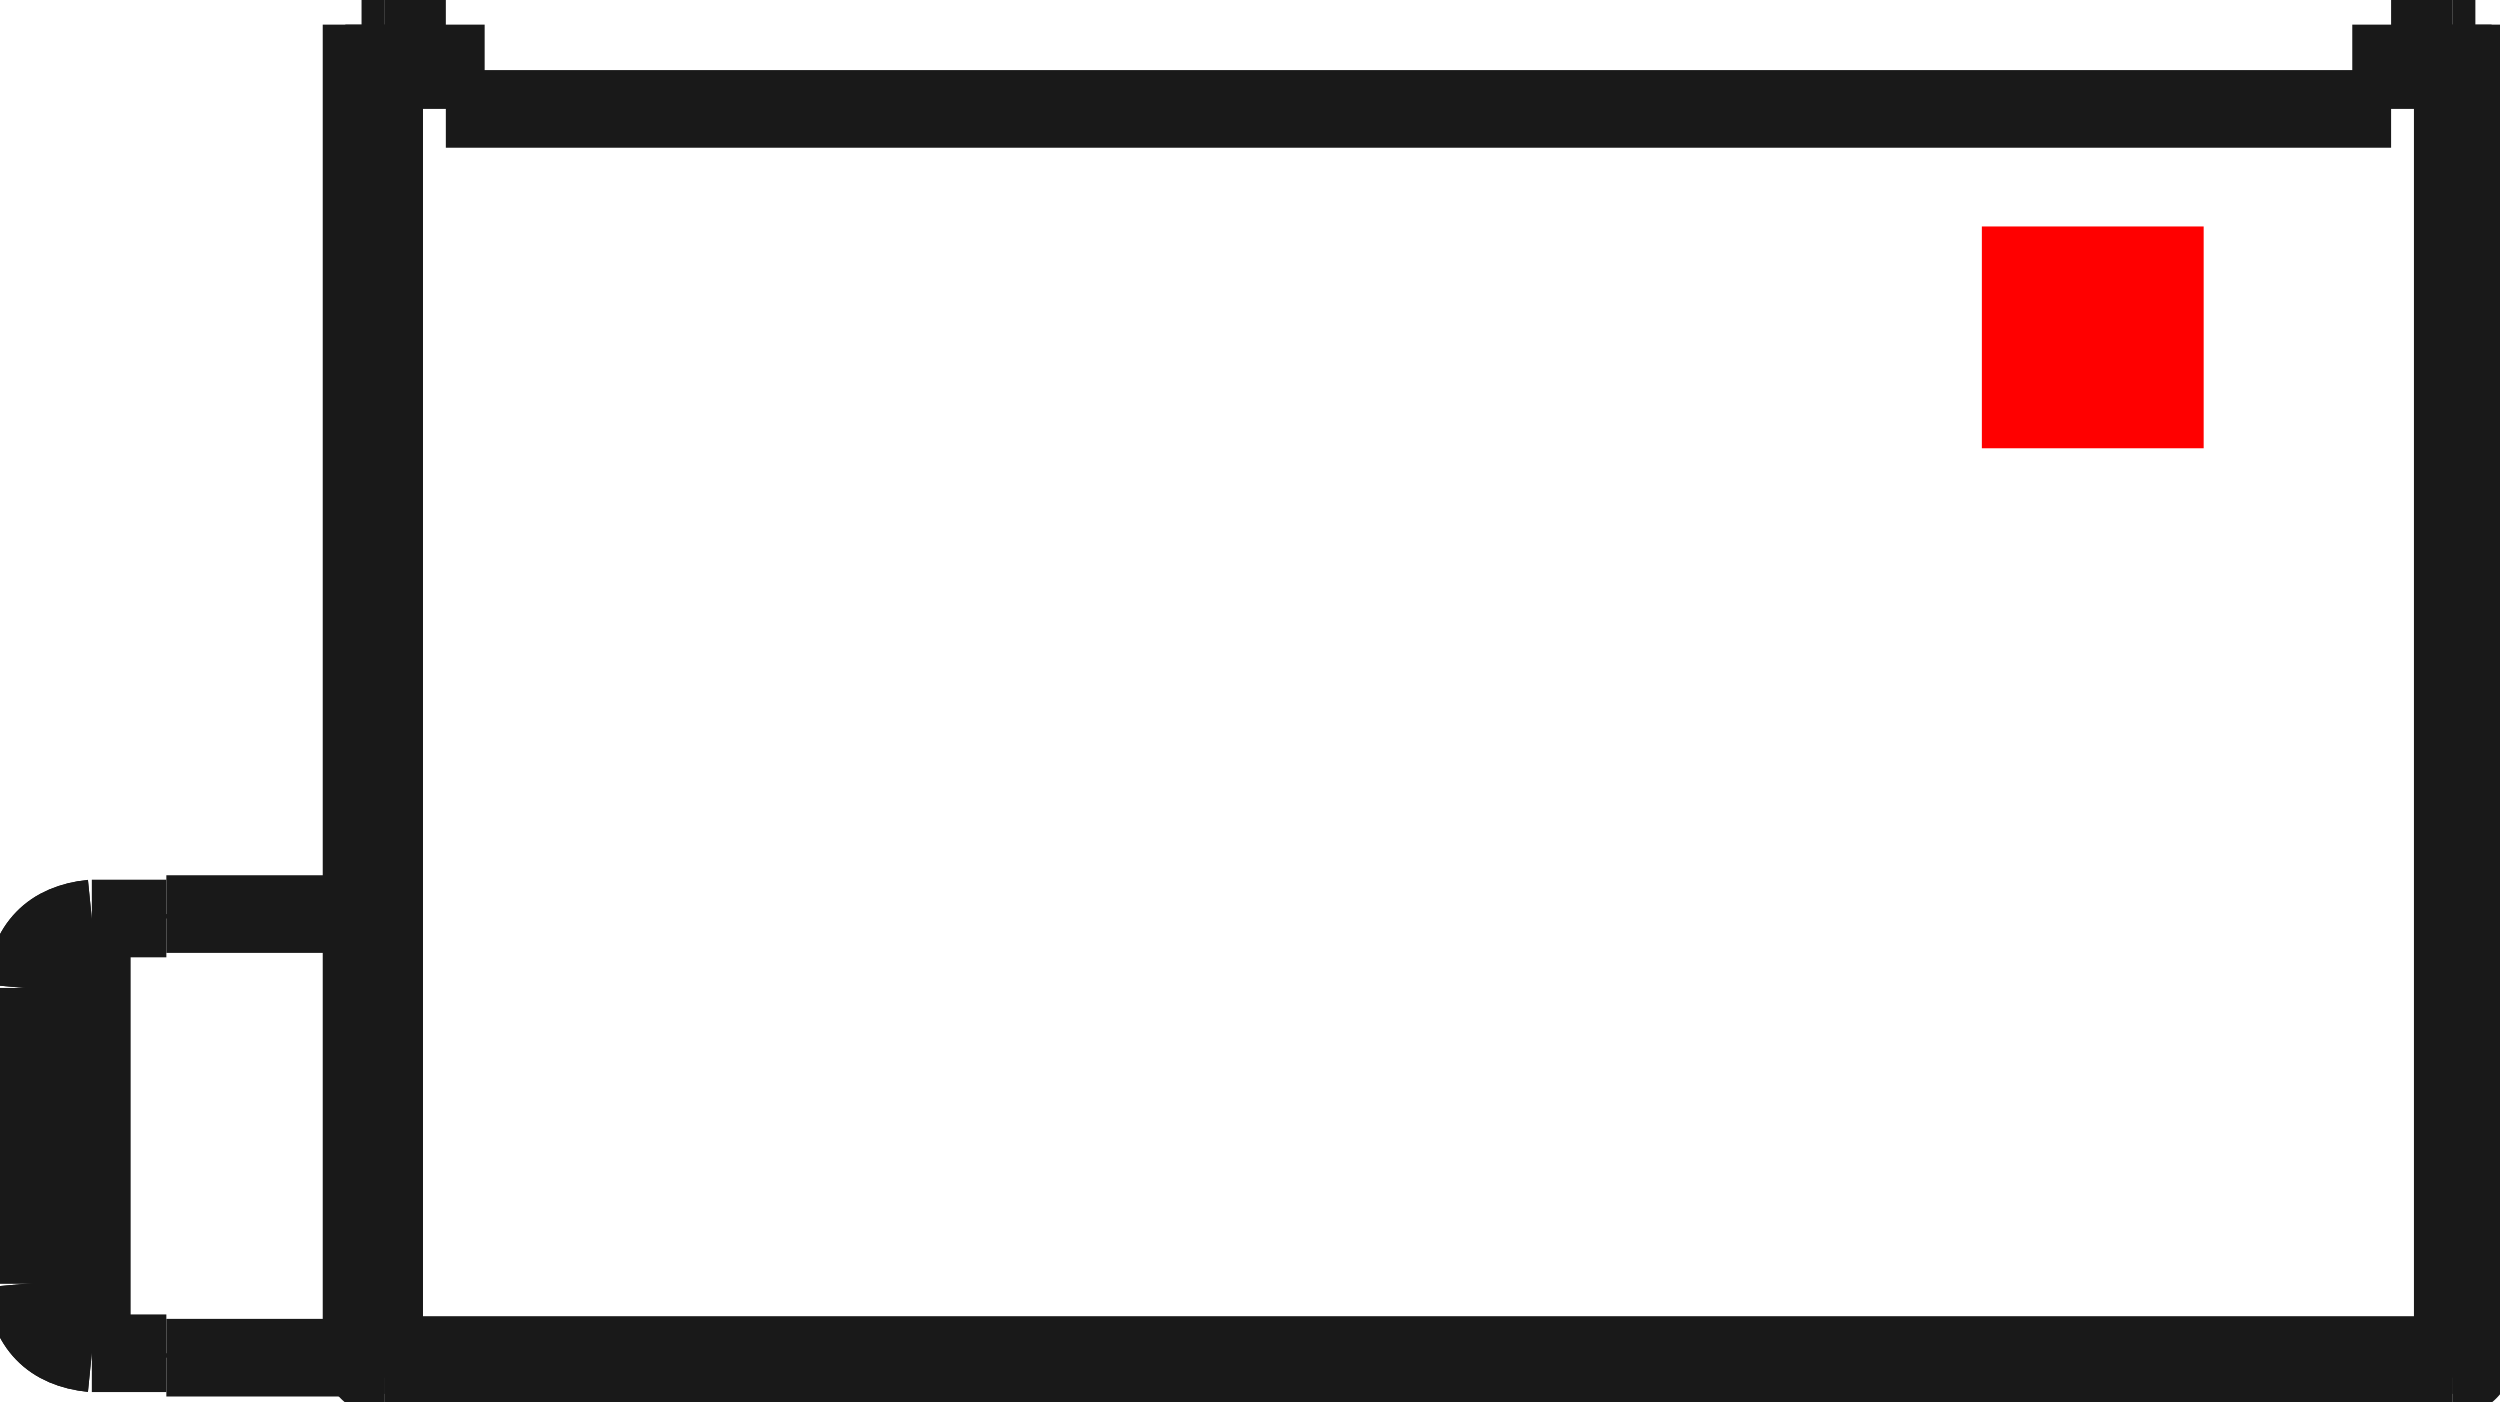 <?xml version="1.0"?>
<!DOCTYPE svg PUBLIC "-//W3C//DTD SVG 1.1//EN" "http://www.w3.org/Graphics/SVG/1.1/DTD/svg11.dtd">
<svg width="11.271mm" height="6.321mm" viewBox="0 0 11.271 6.321" xmlns="http://www.w3.org/2000/svg" version="1.1">
<g id="Shape2DView" transform="translate(8.935,2.021) scale(1,-1)">
<path id="Shape2DView_nwe0000"  d="M 2.123 -4.19 L -7.203 -4.19 " stroke="#191919" stroke-width="0.35 px" style="stroke-width:0.35;stroke-miterlimit:4;stroke-dasharray:none;fill:none;fill-opacity:1;fill-rule: evenodd"/>
<path id="Shape2DView_nwe0001"  d="M -7.304 -4.1 L -7.305 -4.088 " stroke="#191919" stroke-width="0.35 px" style="stroke-width:0.35;stroke-miterlimit:4;stroke-dasharray:none;fill:none;fill-opacity:1;fill-rule: evenodd"/>
<path id="Shape2DView_nwe0002"  d="M 2.225 1.91 L 2.225 -4.088 " stroke="#191919" stroke-width="0.35 px" style="stroke-width:0.35;stroke-miterlimit:4;stroke-dasharray:none;fill:none;fill-opacity:1;fill-rule: evenodd"/>
<path id="Shape2DView_nwe0003"  d="M 2.123 -4.19 A 0.102 0.102 0 0 1 2.225 -4.088" stroke="#191919" stroke-width="0.35 px" style="stroke-width:0.35;stroke-miterlimit:4;stroke-dasharray:none;fill:none;fill-opacity:1;fill-rule: evenodd"/>
<path id="Shape2DView_nwe0004"  d="M -6.925 1.91 L -7.203 1.91 " stroke="#191919" stroke-width="0.35 px" style="stroke-width:0.35;stroke-miterlimit:4;stroke-dasharray:none;fill:none;fill-opacity:1;fill-rule: evenodd"/>
<path id="Shape2DView_nwe0005"  d="M -6.925 1.91 L -6.925 1.53 " stroke="#191919" stroke-width="0.35 px" style="stroke-width:0.35;stroke-miterlimit:4;stroke-dasharray:none;fill:none;fill-opacity:1;fill-rule: evenodd"/>
<path id="Shape2DView_nwe0006"  d="M 1.845 1.53 L -6.925 1.53 " stroke="#191919" stroke-width="0.35 px" style="stroke-width:0.35;stroke-miterlimit:4;stroke-dasharray:none;fill:none;fill-opacity:1;fill-rule: evenodd"/>
<path id="Shape2DView_nwe0007"  d="M 1.845 1.53 L 1.845 1.91 " stroke="#191919" stroke-width="0.35 px" style="stroke-width:0.35;stroke-miterlimit:4;stroke-dasharray:none;fill:none;fill-opacity:1;fill-rule: evenodd"/>
<path id="Shape2DView_nwe0008"  d="M 2.123 1.91 L 1.845 1.91 " stroke="#191919" stroke-width="0.35 px" style="stroke-width:0.35;stroke-miterlimit:4;stroke-dasharray:none;fill:none;fill-opacity:1;fill-rule: evenodd"/>
<path id="Shape2DView_nwe0009"  d="M -7.203 -4.19 A 0.102 0.102 0 0 0 -7.305 -4.088" stroke="#191919" stroke-width="0.35 px" style="stroke-width:0.35;stroke-miterlimit:4;stroke-dasharray:none;fill:none;fill-opacity:1;fill-rule: evenodd"/>
<path id="Shape2DView_nwe0010"  d="M -7.305 1.91 L -7.305 -4.088 " stroke="#191919" stroke-width="0.35 px" style="stroke-width:0.35;stroke-miterlimit:4;stroke-dasharray:none;fill:none;fill-opacity:1;fill-rule: evenodd"/>
<path id="Shape2DView_nwe0011"  d="M -7.304 -4.1 L -8.185 -4.1 " stroke="#191919" stroke-width="0.35 px" style="stroke-width:0.35;stroke-miterlimit:4;stroke-dasharray:none;fill:none;fill-opacity:1;fill-rule: evenodd"/>
<path id="Shape2DView_nwe0012"  d="M -8.185 -2.1 L -8.185 -2.1 L -8.185 -2.1 L -8.185 -2.101 L -8.185 -2.102 L -8.185 -2.103 L -8.185 -2.104 L -8.185 -2.105 L -8.185 -2.107 L -8.185 -2.108 L -8.185 -2.11 L -8.185 -2.112 L -8.185 -2.115 L -8.185 -2.117 L -8.185 -2.12 " stroke="#191919" stroke-width="0.35 px" style="stroke-width:0.35;stroke-miterlimit:4;stroke-dasharray:none;fill:none;fill-opacity:1;fill-rule: evenodd"/>
<path id="Shape2DView_nwe0013"  d="M -8.521 -2.12 L -8.185 -2.12 " stroke="#191919" stroke-width="0.35 px" style="stroke-width:0.35;stroke-miterlimit:4;stroke-dasharray:none;fill:none;fill-opacity:1;fill-rule: evenodd"/>
<path id="Shape2DView_nwe0014"  d="M -8.521 -4.08 L -8.185 -4.08 " stroke="#191919" stroke-width="0.35 px" style="stroke-width:0.35;stroke-miterlimit:4;stroke-dasharray:none;fill:none;fill-opacity:1;fill-rule: evenodd"/>
<path id="Shape2DView_nwe0015"  d="M -8.185 -4.08 L -8.185 -4.083 L -8.185 -4.085 L -8.185 -4.088 L -8.185 -4.09 L -8.185 -4.092 L -8.185 -4.093 L -8.185 -4.095 L -8.185 -4.096 L -8.185 -4.097 L -8.185 -4.098 L -8.185 -4.099 L -8.185 -4.1 L -8.185 -4.1 L -8.185 -4.1 " stroke="#191919" stroke-width="0.35 px" style="stroke-width:0.35;stroke-miterlimit:4;stroke-dasharray:none;fill:none;fill-opacity:1;fill-rule: evenodd"/>
<path id="Shape2DView_nwe0016"  d="M 2.123 1.91 L 2.135 1.91 L 2.146 1.91 L 2.157 1.91 L 2.167 1.91 L 2.177 1.91 L 2.187 1.91 L 2.195 1.91 L 2.203 1.91 L 2.209 1.91 L 2.215 1.91 L 2.219 1.91 L 2.222 1.91 L 2.224 1.91 L 2.225 1.91 " stroke="#191919" stroke-width="0.35 px" style="stroke-width:0.35;stroke-miterlimit:4;stroke-dasharray:none;fill:none;fill-opacity:1;fill-rule: evenodd"/>
<path id="Shape2DView_nwe0017"  d="M -7.203 1.91 L -7.215 1.91 L -7.226 1.91 L -7.237 1.91 L -7.247 1.91 L -7.257 1.91 L -7.267 1.91 L -7.275 1.91 L -7.283 1.91 L -7.289 1.91 L -7.295 1.91 L -7.299 1.91 L -7.302 1.91 L -7.304 1.91 L -7.305 1.91 " stroke="#191919" stroke-width="0.35 px" style="stroke-width:0.35;stroke-miterlimit:4;stroke-dasharray:none;fill:none;fill-opacity:1;fill-rule: evenodd"/>
<path id="Shape2DView_nwe0018"  d="M -8.521 -4.08 Q -8.799 -4.052 -8.825 -3.767 " stroke="#191919" stroke-width="0.35 px" style="stroke-width:0.35;stroke-miterlimit:4;stroke-dasharray:none;fill:none;fill-opacity:1;fill-rule: evenodd"/>
<path id="Shape2DView_nwe0019"  d="M -8.521 -2.12 Q -8.799 -2.148 -8.825 -2.433 " stroke="#191919" stroke-width="0.35 px" style="stroke-width:0.35;stroke-miterlimit:4;stroke-dasharray:none;fill:none;fill-opacity:1;fill-rule: evenodd"/>
<path id="Shape2DView_nwe0020"  d="M -8.521 -2.12 Q -8.799 -2.148 -8.825 -2.433 " stroke="#191919" stroke-width="0.35 px" style="stroke-width:0.35;stroke-miterlimit:4;stroke-dasharray:none;fill:none;fill-opacity:1;fill-rule: evenodd"/>
<path id="Shape2DView_nwe0021"  d="M -8.521 -4.08 Q -8.799 -4.052 -8.825 -3.767 " stroke="#191919" stroke-width="0.35 px" style="stroke-width:0.35;stroke-miterlimit:4;stroke-dasharray:none;fill:none;fill-opacity:1;fill-rule: evenodd"/>
<path id="Shape2DView_nwe0022"  d="M -8.825 -3.767 L -8.825 -3.719 L -8.825 -3.651 L -8.825 -3.565 L -8.825 -3.463 L -8.825 -3.349 L -8.825 -3.226 L -8.825 -3.1 L -8.825 -2.974 L -8.825 -2.851 L -8.825 -2.737 L -8.825 -2.635 L -8.825 -2.549 L -8.825 -2.481 L -8.825 -2.433 " stroke="#191919" stroke-width="0.35 px" style="stroke-width:0.35;stroke-miterlimit:4;stroke-dasharray:none;fill:none;fill-opacity:1;fill-rule: evenodd"/>
<path id="Shape2DView_nwe0024"  d="M 2.123 -4.19 L 2.123 -4.189 L 2.123 -4.187 L 2.123 -4.184 L 2.123 -4.18 L 2.123 -4.174 L 2.123 -4.168 L 2.123 -4.16 L 2.123 -4.152 L 2.123 -4.142 L 2.123 -4.132 L 2.123 -4.122 L 2.123 -4.111 L 2.123 -4.1 L 2.123 -4.088 " stroke="#191919" stroke-width="0.35 px" style="stroke-width:0.35;stroke-miterlimit:4;stroke-dasharray:none;fill:none;fill-opacity:1;fill-rule: evenodd"/>
<path id="Shape2DView_nwe0025"  d="M 2.123 -4.088 L -7.203 -4.088 " stroke="#191919" stroke-width="0.35 px" style="stroke-width:0.35;stroke-miterlimit:4;stroke-dasharray:none;fill:none;fill-opacity:1;fill-rule: evenodd"/>
<path id="Shape2DView_nwe0026"  d="M -7.203 -4.19 L -7.203 -4.189 L -7.203 -4.187 L -7.203 -4.184 L -7.203 -4.18 L -7.203 -4.174 L -7.203 -4.168 L -7.203 -4.16 L -7.203 -4.152 L -7.203 -4.142 L -7.203 -4.132 L -7.203 -4.122 L -7.203 -4.111 L -7.203 -4.1 L -7.203 -4.088 " stroke="#191919" stroke-width="0.35 px" style="stroke-width:0.35;stroke-miterlimit:4;stroke-dasharray:none;fill:none;fill-opacity:1;fill-rule: evenodd"/>
<path id="Shape2DView_nwe0028"  d="M 2.225 -4.088 L 2.224 -4.088 L 2.222 -4.088 L 2.219 -4.088 L 2.215 -4.088 L 2.209 -4.088 L 2.203 -4.088 L 2.195 -4.088 L 2.187 -4.088 L 2.177 -4.088 L 2.167 -4.088 L 2.157 -4.088 L 2.146 -4.088 L 2.135 -4.088 L 2.123 -4.088 " stroke="#191919" stroke-width="0.35 px" style="stroke-width:0.35;stroke-miterlimit:4;stroke-dasharray:none;fill:none;fill-opacity:1;fill-rule: evenodd"/>
<path id="Shape2DView_nwe0029"  d="M -7.203 1.91 L -7.203 -4.088 " stroke="#191919" stroke-width="0.35 px" style="stroke-width:0.35;stroke-miterlimit:4;stroke-dasharray:none;fill:none;fill-opacity:1;fill-rule: evenodd"/>
<path id="Shape2DView_nwe0030"  d="M 2.123 1.91 L 2.123 -4.088 " stroke="#191919" stroke-width="0.35 px" style="stroke-width:0.35;stroke-miterlimit:4;stroke-dasharray:none;fill:none;fill-opacity:1;fill-rule: evenodd"/>
<path id="Shape2DView_nwe0031"  d="M -7.203 -4.088 L -7.215 -4.088 L -7.226 -4.088 L -7.237 -4.088 L -7.247 -4.088 L -7.257 -4.088 L -7.267 -4.088 L -7.275 -4.088 L -7.283 -4.088 L -7.289 -4.088 L -7.295 -4.088 L -7.299 -4.088 L -7.302 -4.088 L -7.304 -4.088 L -7.305 -4.088 " stroke="#191919" stroke-width="0.35 px" style="stroke-width:0.35;stroke-miterlimit:4;stroke-dasharray:none;fill:none;fill-opacity:1;fill-rule: evenodd"/>
<path id="Shape2DView_nwe0032"  d="M -8.521 -4.08 L -8.521 -4.022 L -8.521 -3.929 L -8.521 -3.805 L -8.521 -3.654 L -8.521 -3.481 L -8.521 -3.294 L -8.521 -3.1 L -8.521 -2.906 L -8.521 -2.719 L -8.521 -2.546 L -8.521 -2.395 L -8.521 -2.271 L -8.521 -2.178 L -8.521 -2.12 " stroke="#191919" stroke-width="0.35 px" style="stroke-width:0.35;stroke-miterlimit:4;stroke-dasharray:none;fill:none;fill-opacity:1;fill-rule: evenodd"/>
<path id="Shape2DView_nwe0033"  d="M -8.185 -2.1 L -7.305 -2.1 " stroke="#191919" stroke-width="0.35 px" style="stroke-width:0.35;stroke-miterlimit:4;stroke-dasharray:none;fill:none;fill-opacity:1;fill-rule: evenodd"/>
<title>b'Shape2DView'</title>
</g>
<g id="Rectangle" transform="translate(8.935,2.021) scale(1,-1)">
<rect fill="#ff0000" id="origin" width="1" height="1" x="0" y="0" />
<title>b'Rectangle'</title>
</g>
</svg>